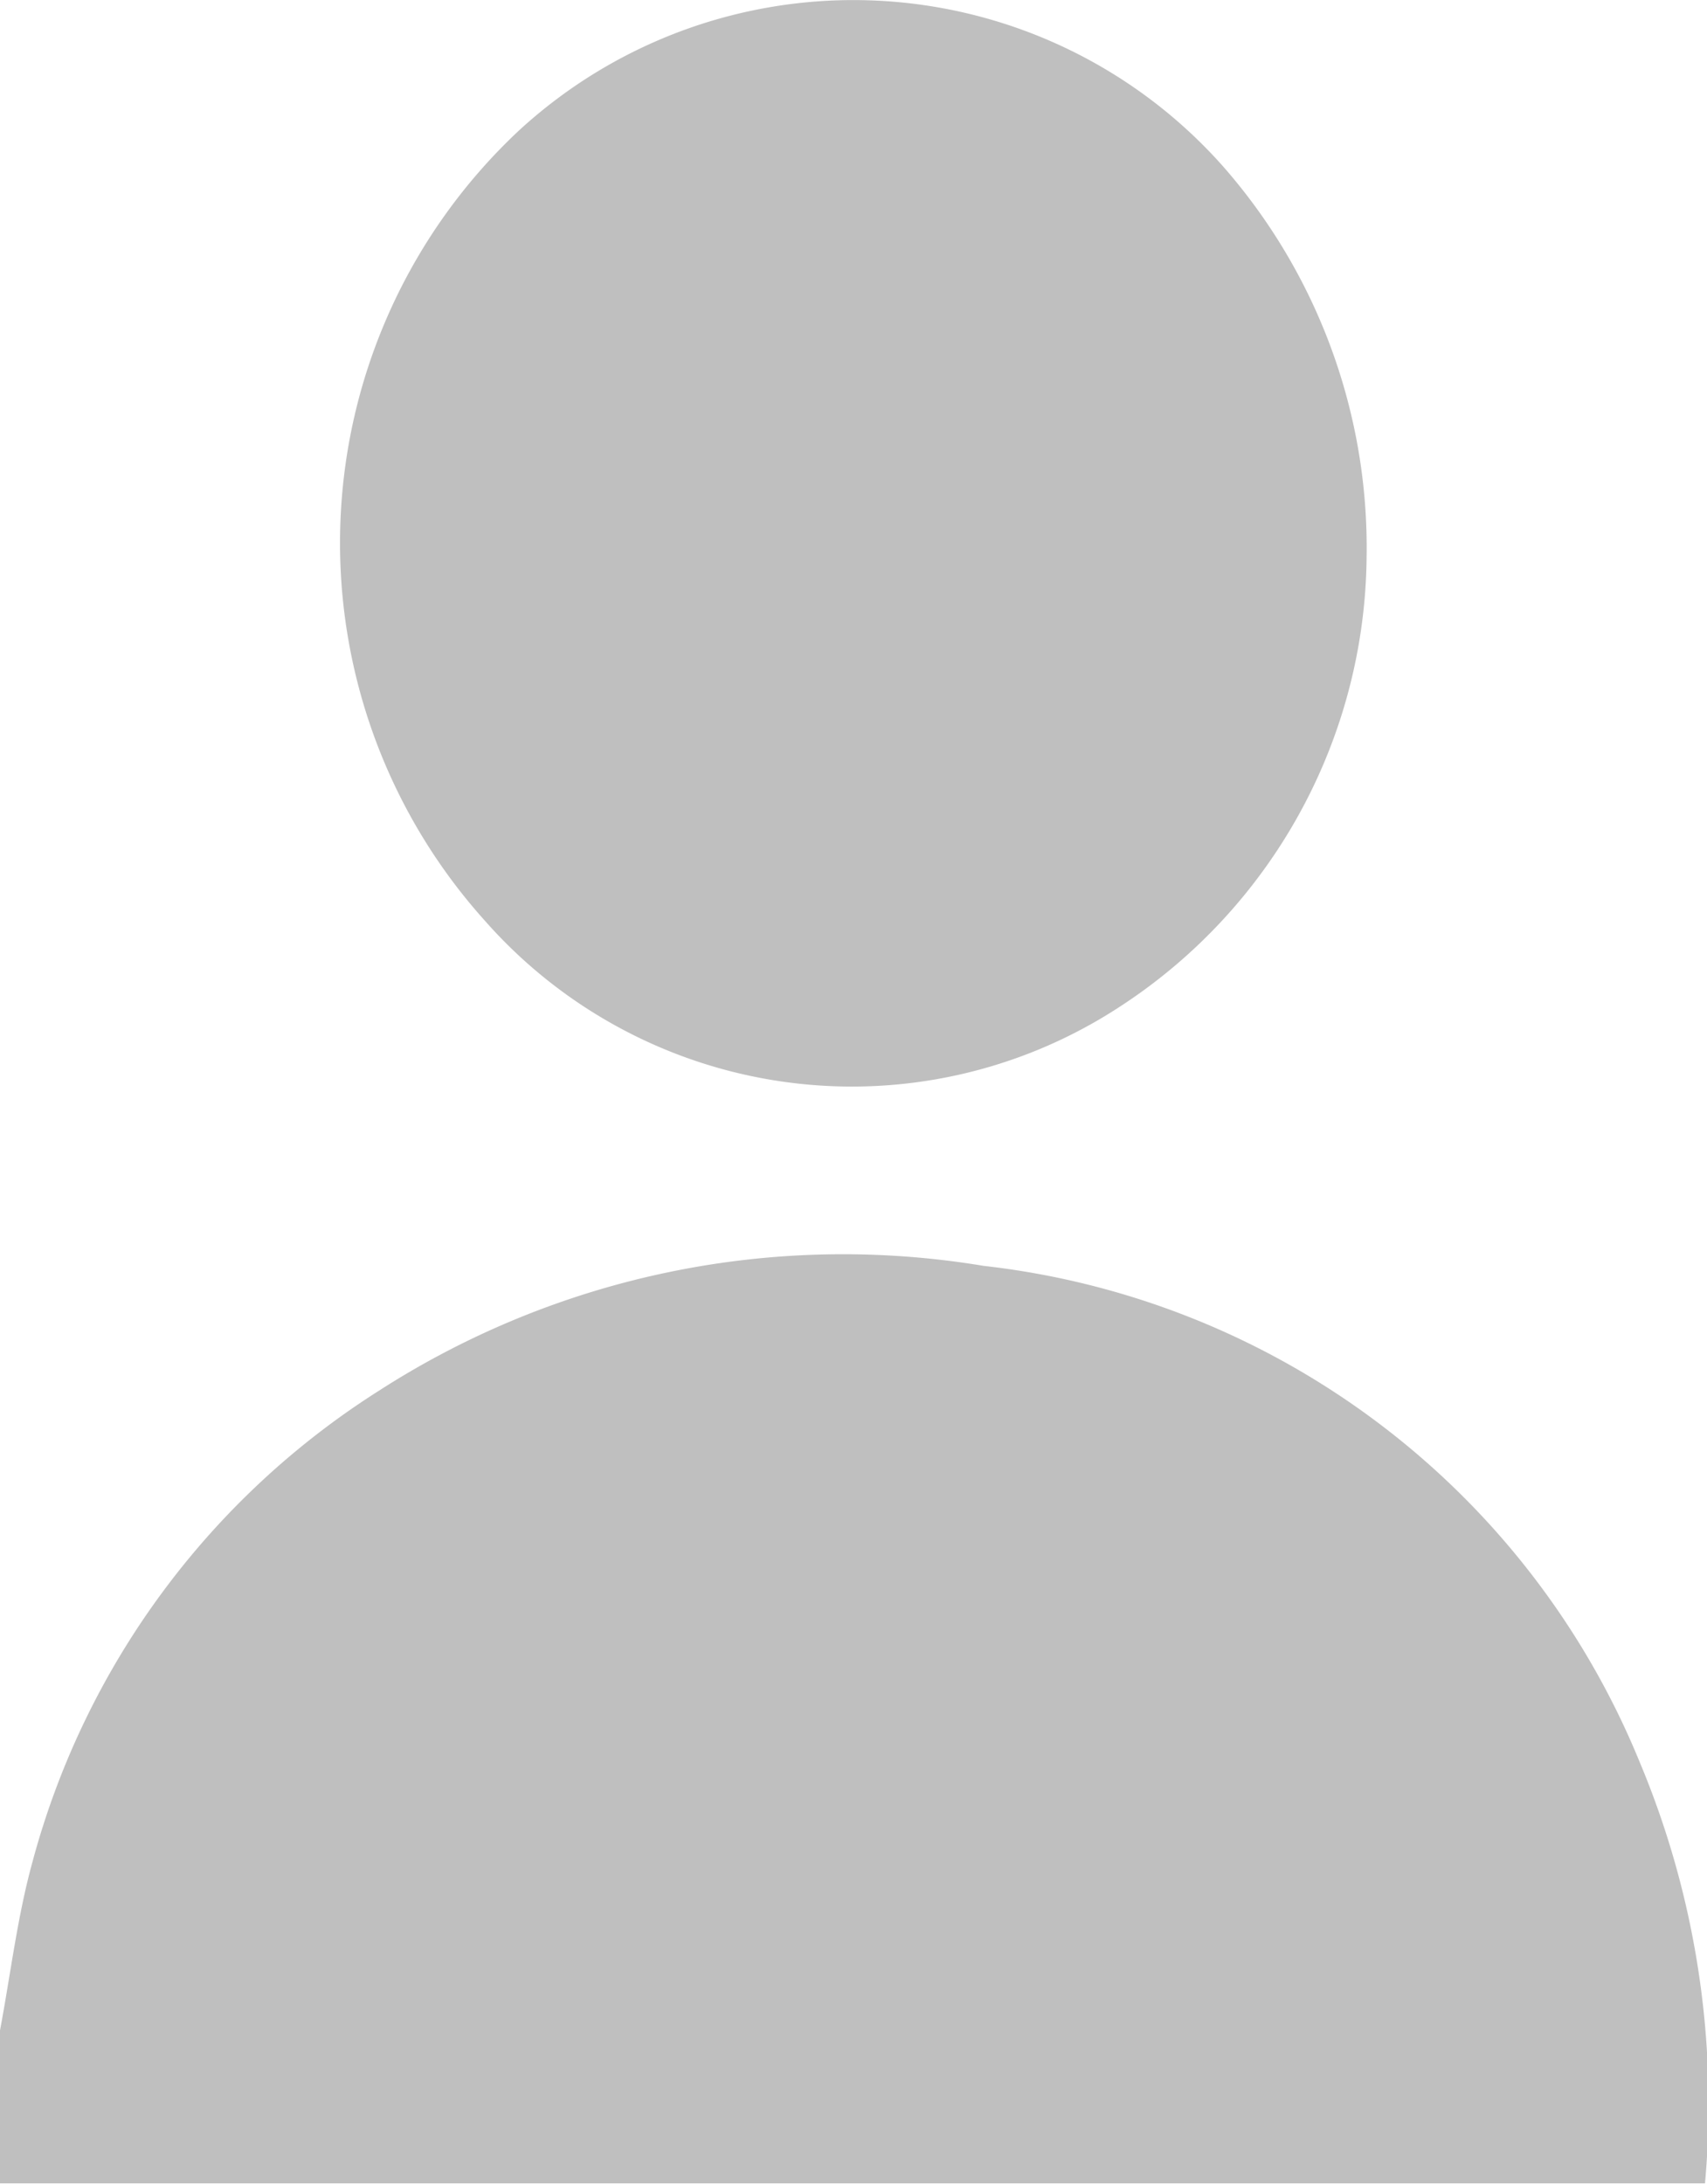 <svg xmlns="http://www.w3.org/2000/svg" xmlns:xlink="http://www.w3.org/1999/xlink" width="13.675" height="17.495" viewBox="0 0 13.675 17.495">
  <defs>
    <clipPath id="clip-path">
      <rect id="Rectangle_6053" data-name="Rectangle 6053" width="13.675" height="17.495" transform="translate(0 0)" fill="#bfbfbf"/>
    </clipPath>
  </defs>
  <g id="Group_13310" data-name="Group 13310" transform="translate(0 0)" clip-path="url(#clip-path)">
    <path id="Path_14762" data-name="Path 14762" d="M0,16.263c.085-.451.139-.912.261-1.353a6.441,6.441,0,0,1,2.775-3.771,6.868,6.868,0,0,1,4.843-1,6.459,6.459,0,0,1,5.254,3.968,7.089,7.089,0,0,1,.526,3.381H.286c-.1,0-.191,0-.286,0V16.263" fill="#bfbfbf"/>
    <path id="Path_14763" data-name="Path 14763" d="M10.948,4.467A4.341,4.341,0,0,1,8.956,8.073a3.919,3.919,0,0,1-5.073-.7A4.524,4.524,0,0,1,4.16,1.043a3.958,3.958,0,0,1,5.634.285,4.63,4.63,0,0,1,1.154,3.139" fill="#bfbfbf"/>
  </g>
</svg>
